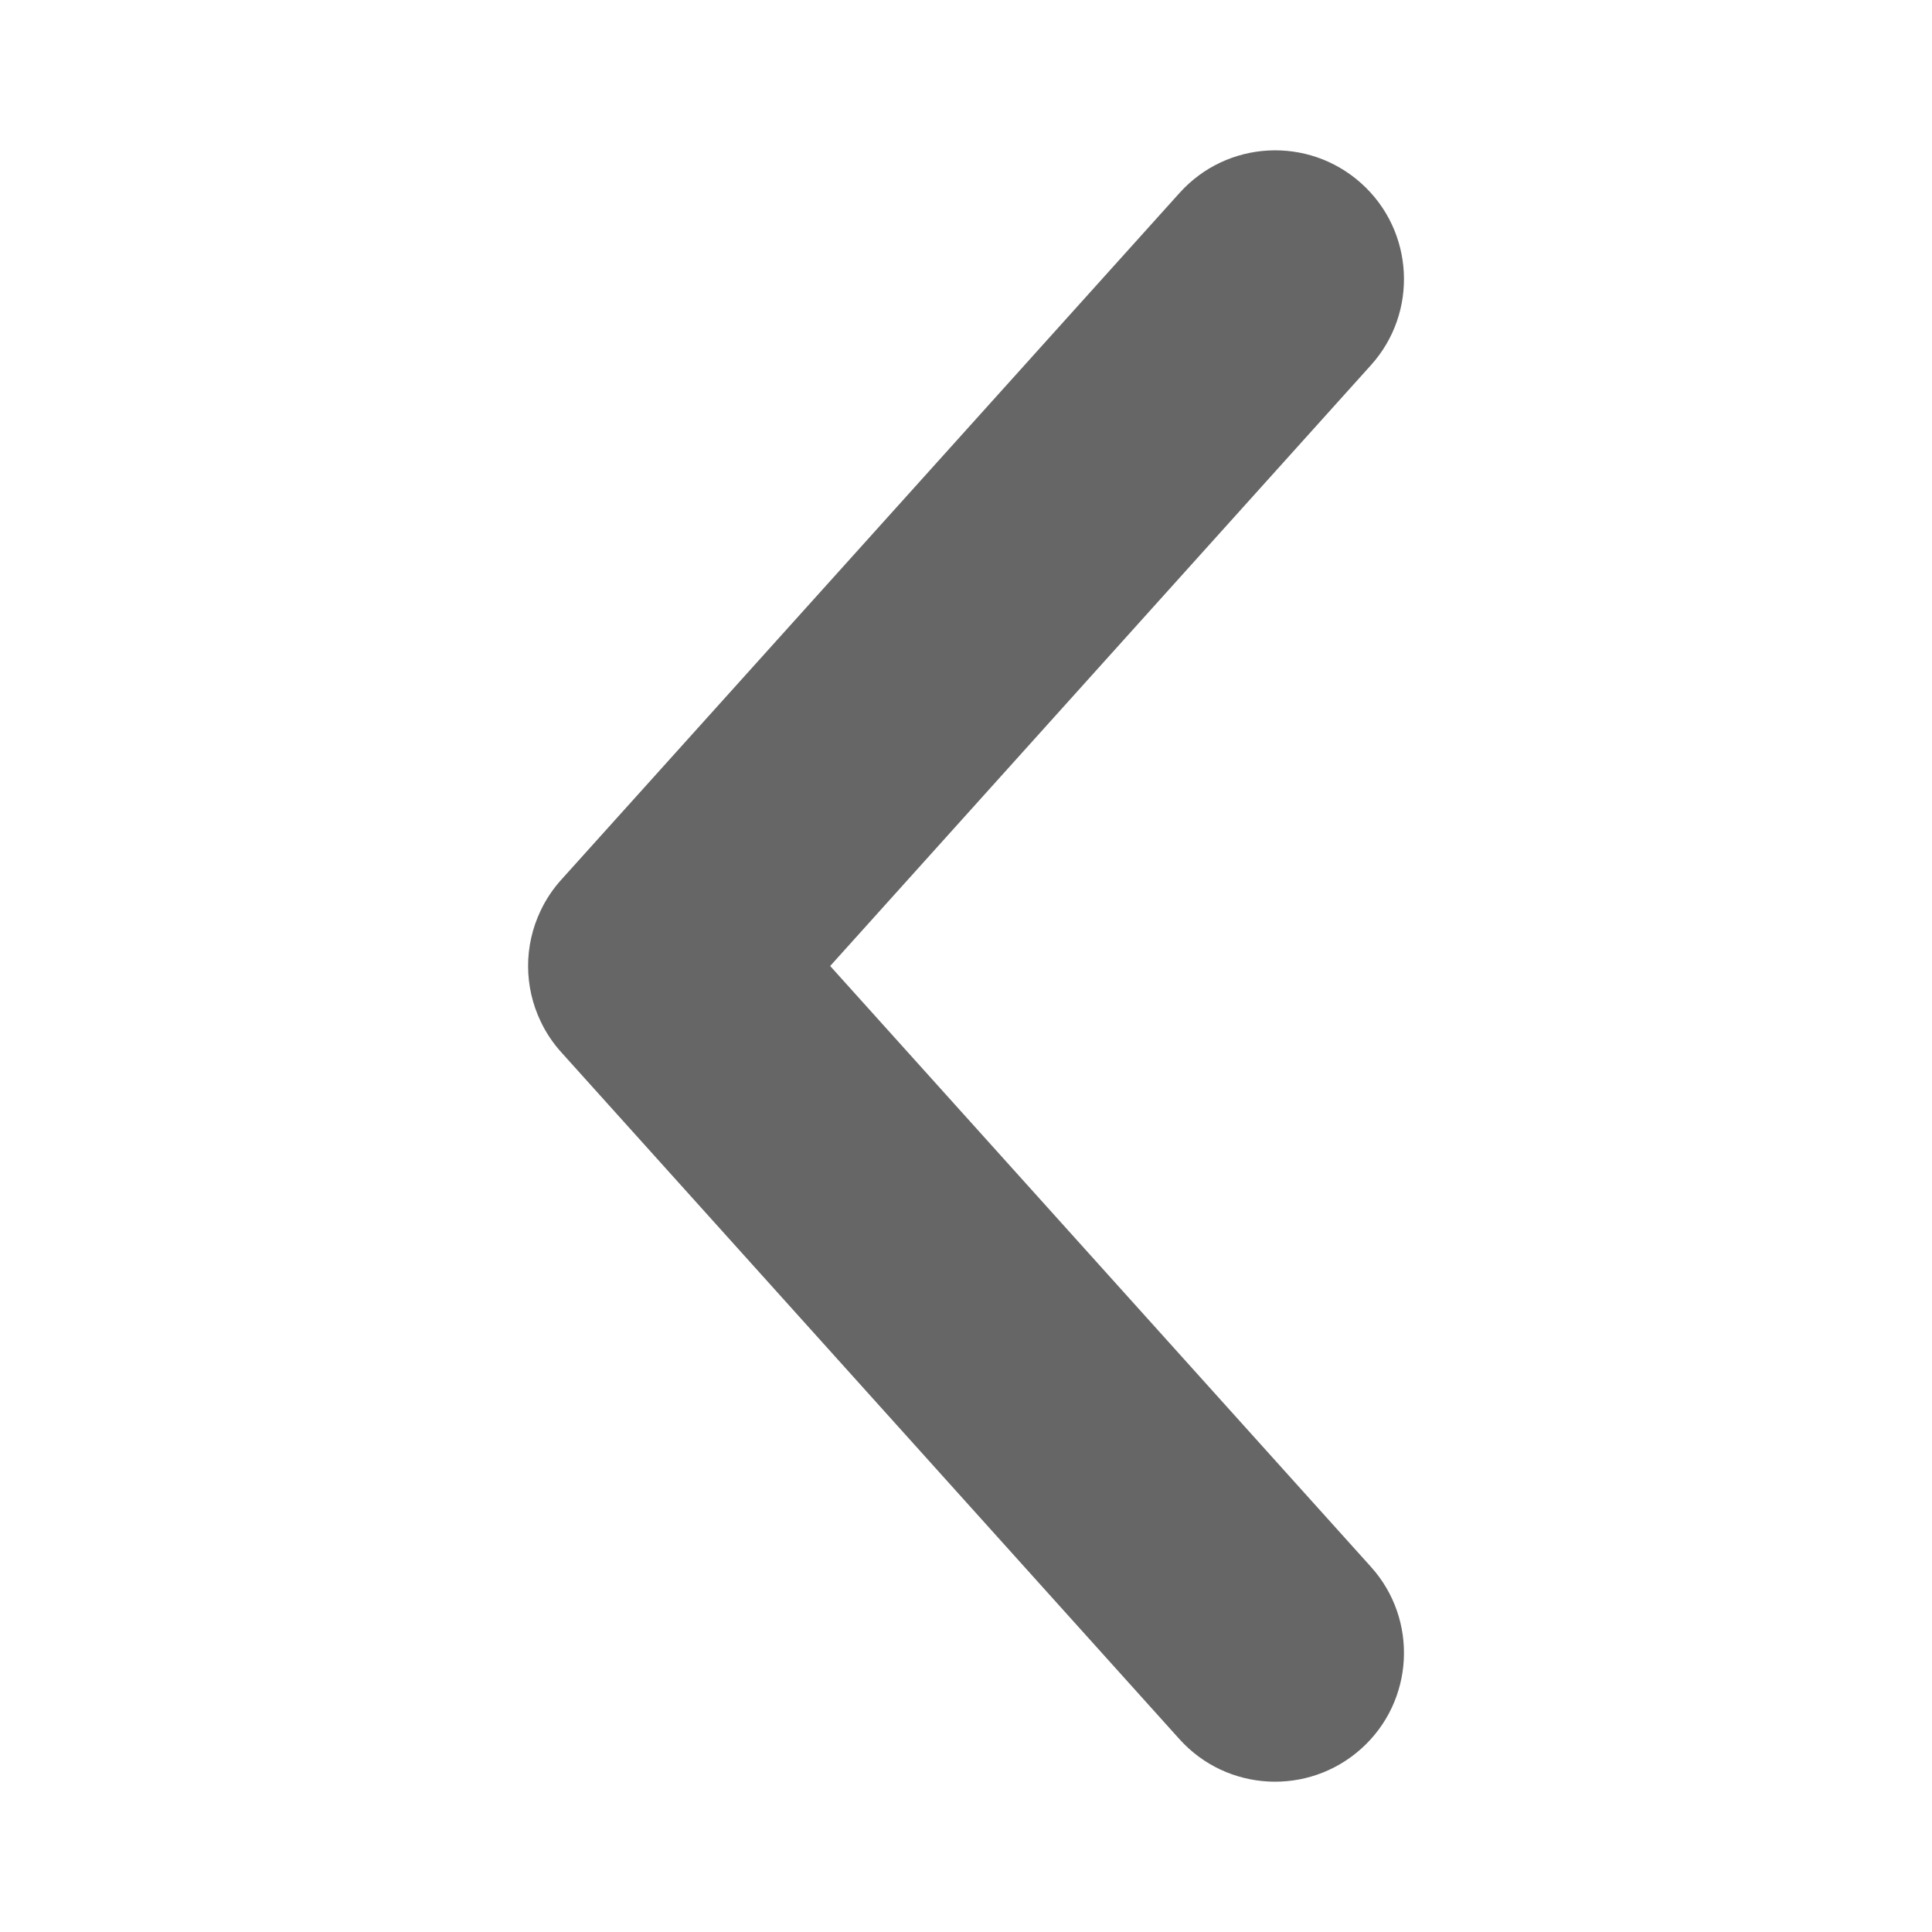 <svg width="10" height="10" viewBox="0 0 10 10" fill="none" xmlns="http://www.w3.org/2000/svg">
<path fill-rule="evenodd" clip-rule="evenodd" d="M7.096 1.89C7.342 1.617 7.32 1.195 7.046 0.949C6.772 0.703 6.351 0.725 6.105 0.999L2.91 4.548C2.864 4.598 2.827 4.653 2.799 4.712C2.711 4.895 2.712 5.107 2.799 5.288C2.827 5.347 2.864 5.402 2.91 5.452L6.105 9.002C6.351 9.275 6.772 9.297 7.046 9.051C7.32 8.805 7.342 8.383 7.096 8.11L4.297 5L7.096 1.89Z" fill="#666666"/>
</svg>

